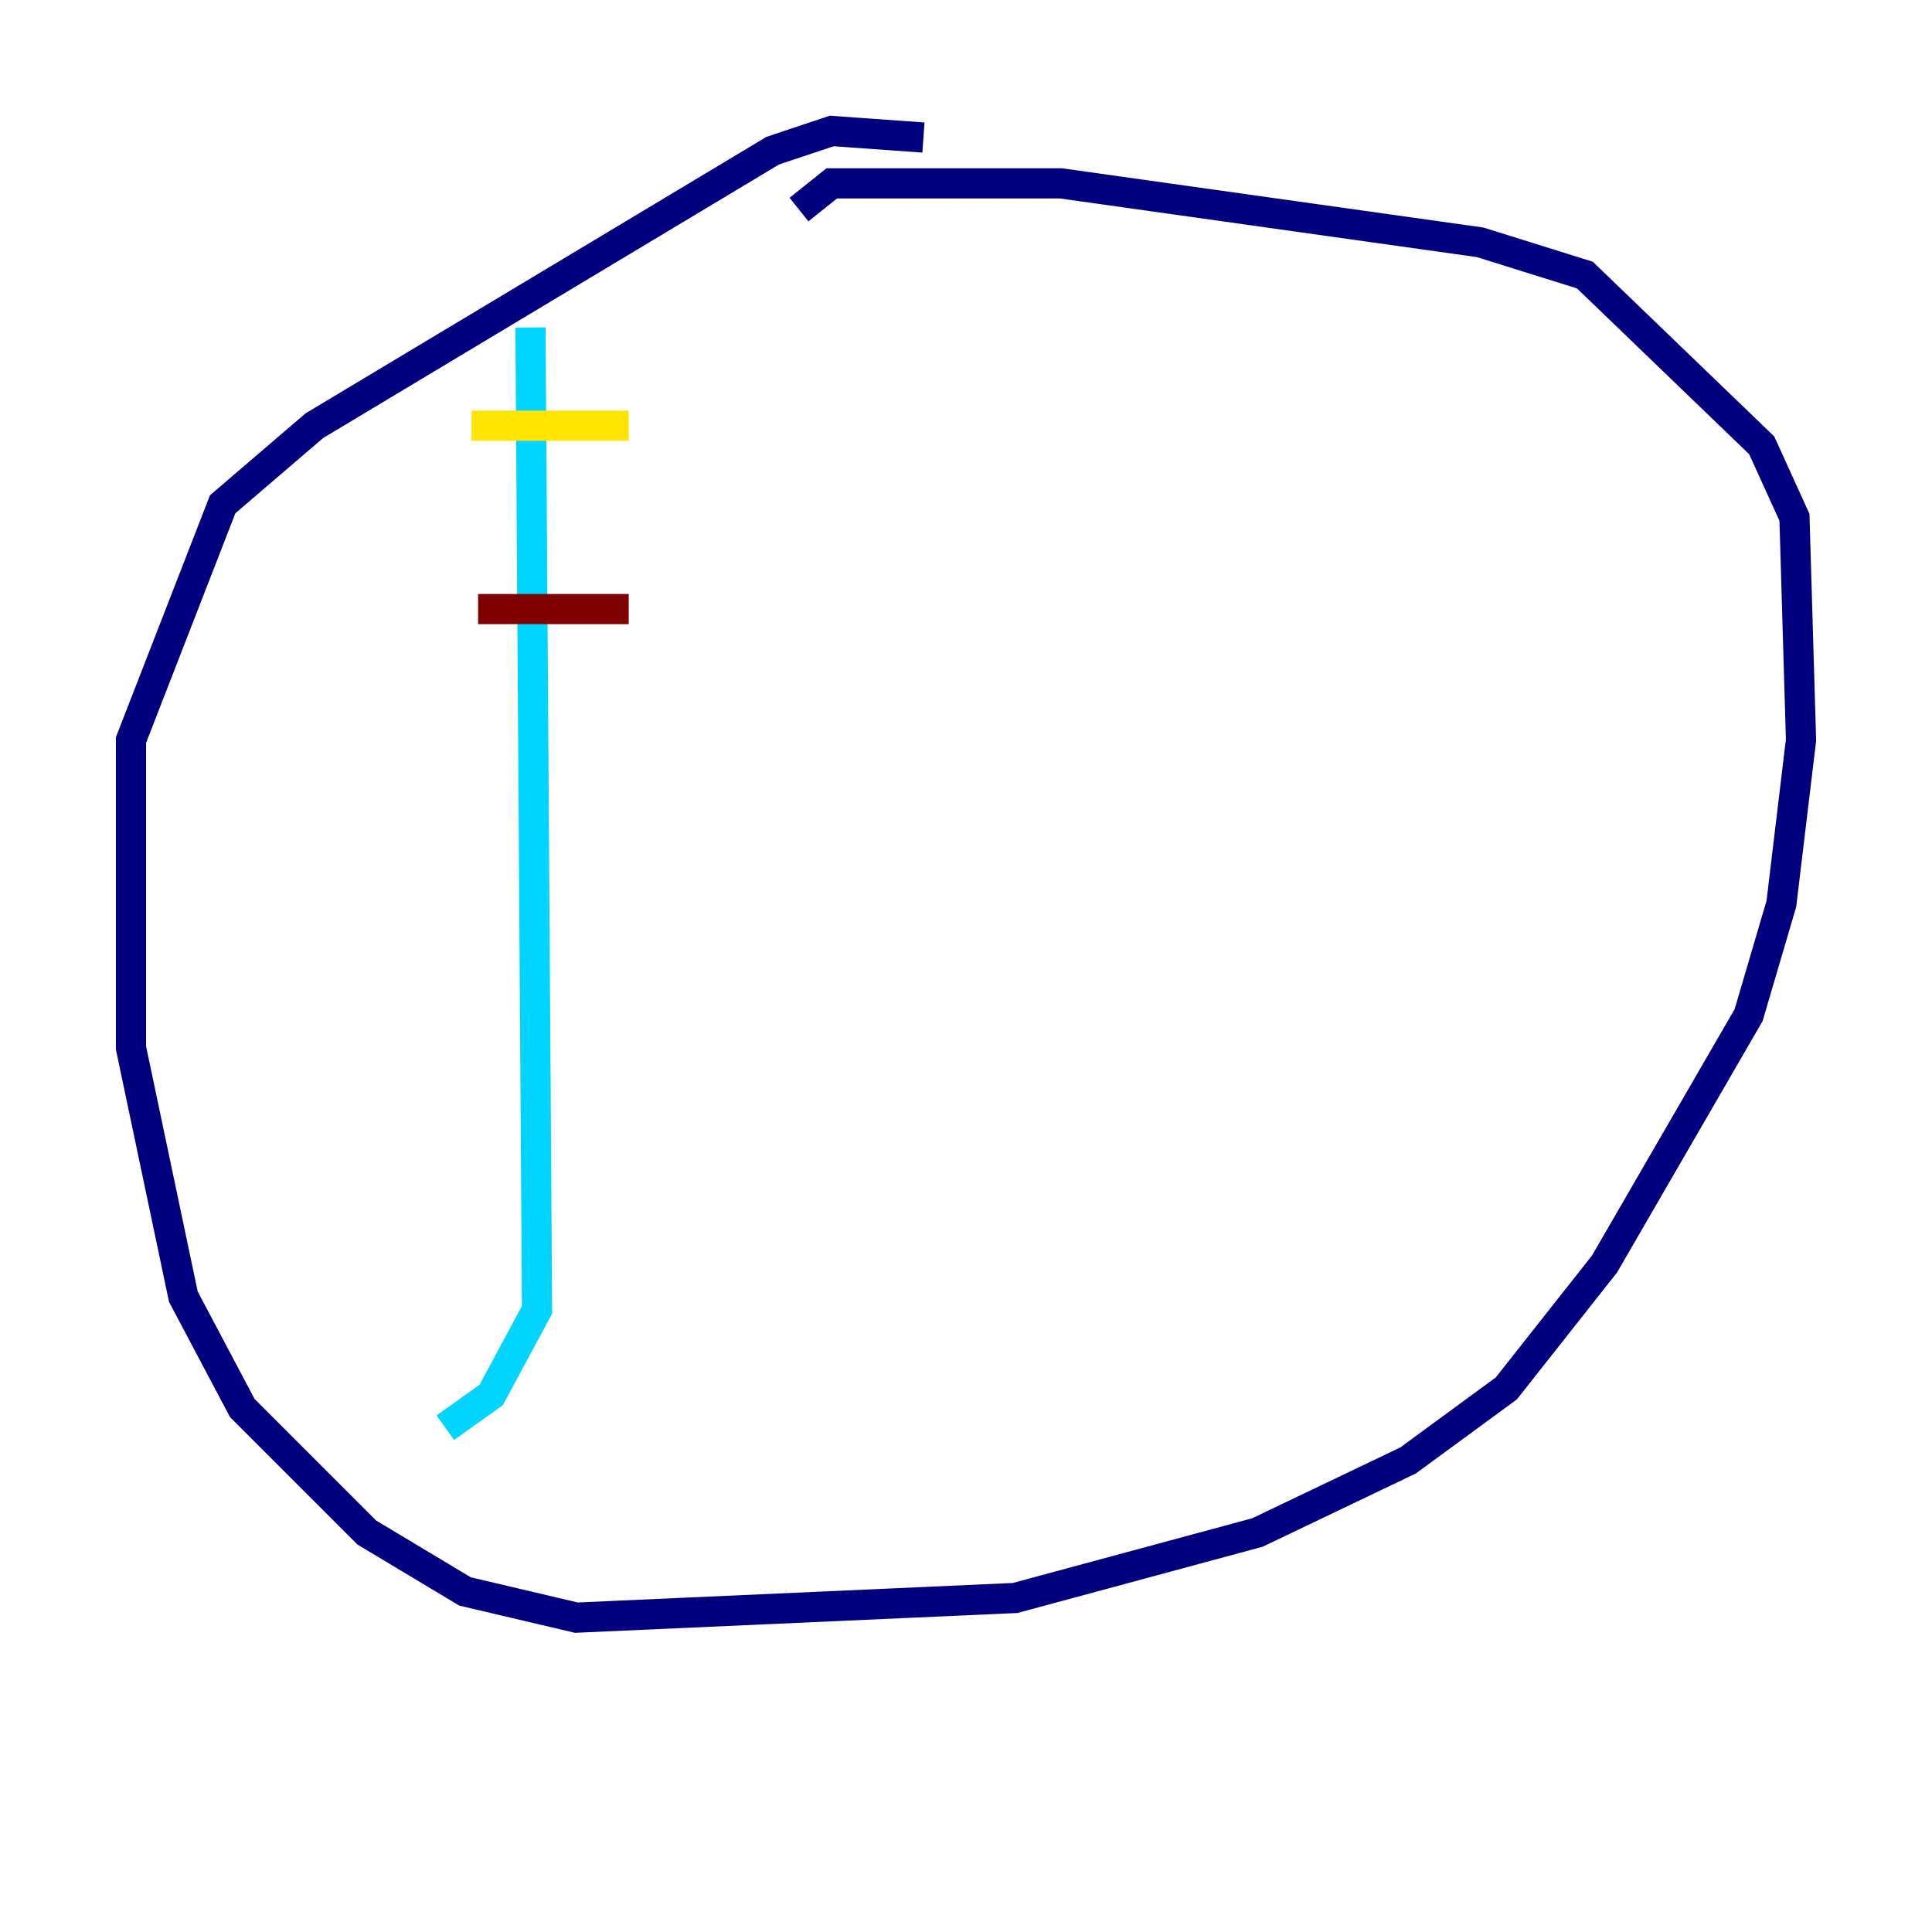 <?xml version="1.0" encoding="utf-8" ?>
<svg baseProfile="tiny" height="128" version="1.2" viewBox="0,0,128,128" width="128" xmlns="http://www.w3.org/2000/svg" xmlns:ev="http://www.w3.org/2001/xml-events" xmlns:xlink="http://www.w3.org/1999/xlink"><defs /><polyline fill="none" points="61.18,9.112 55.105,8.678 51.2,9.98 20.827,28.203 14.752,33.41 8.678,49.031 8.678,69.424 12.149,85.912 16.054,93.288 24.298,101.532 30.807,105.437 38.183,107.173 67.254,105.871 83.308,101.532 93.288,96.759 99.797,91.986 106.305,83.742 115.851,67.254 118.02,59.878 119.322,49.031 118.888,34.278 116.719,29.505 105.003,18.224 98.061,16.054 70.291,12.149 55.105,12.149 52.936,13.885" stroke="#00007f" stroke-width="2" /><polyline fill="none" points="35.146,21.695 35.58,86.78 32.542,92.42 29.505,94.59" stroke="#00d4ff" stroke-width="2" /><polyline fill="none" points="31.241,28.203 41.654,28.203" stroke="#ffe500" stroke-width="2" /><polyline fill="none" points="31.675,40.352 41.654,40.352" stroke="#7f0000" stroke-width="2" /></svg>